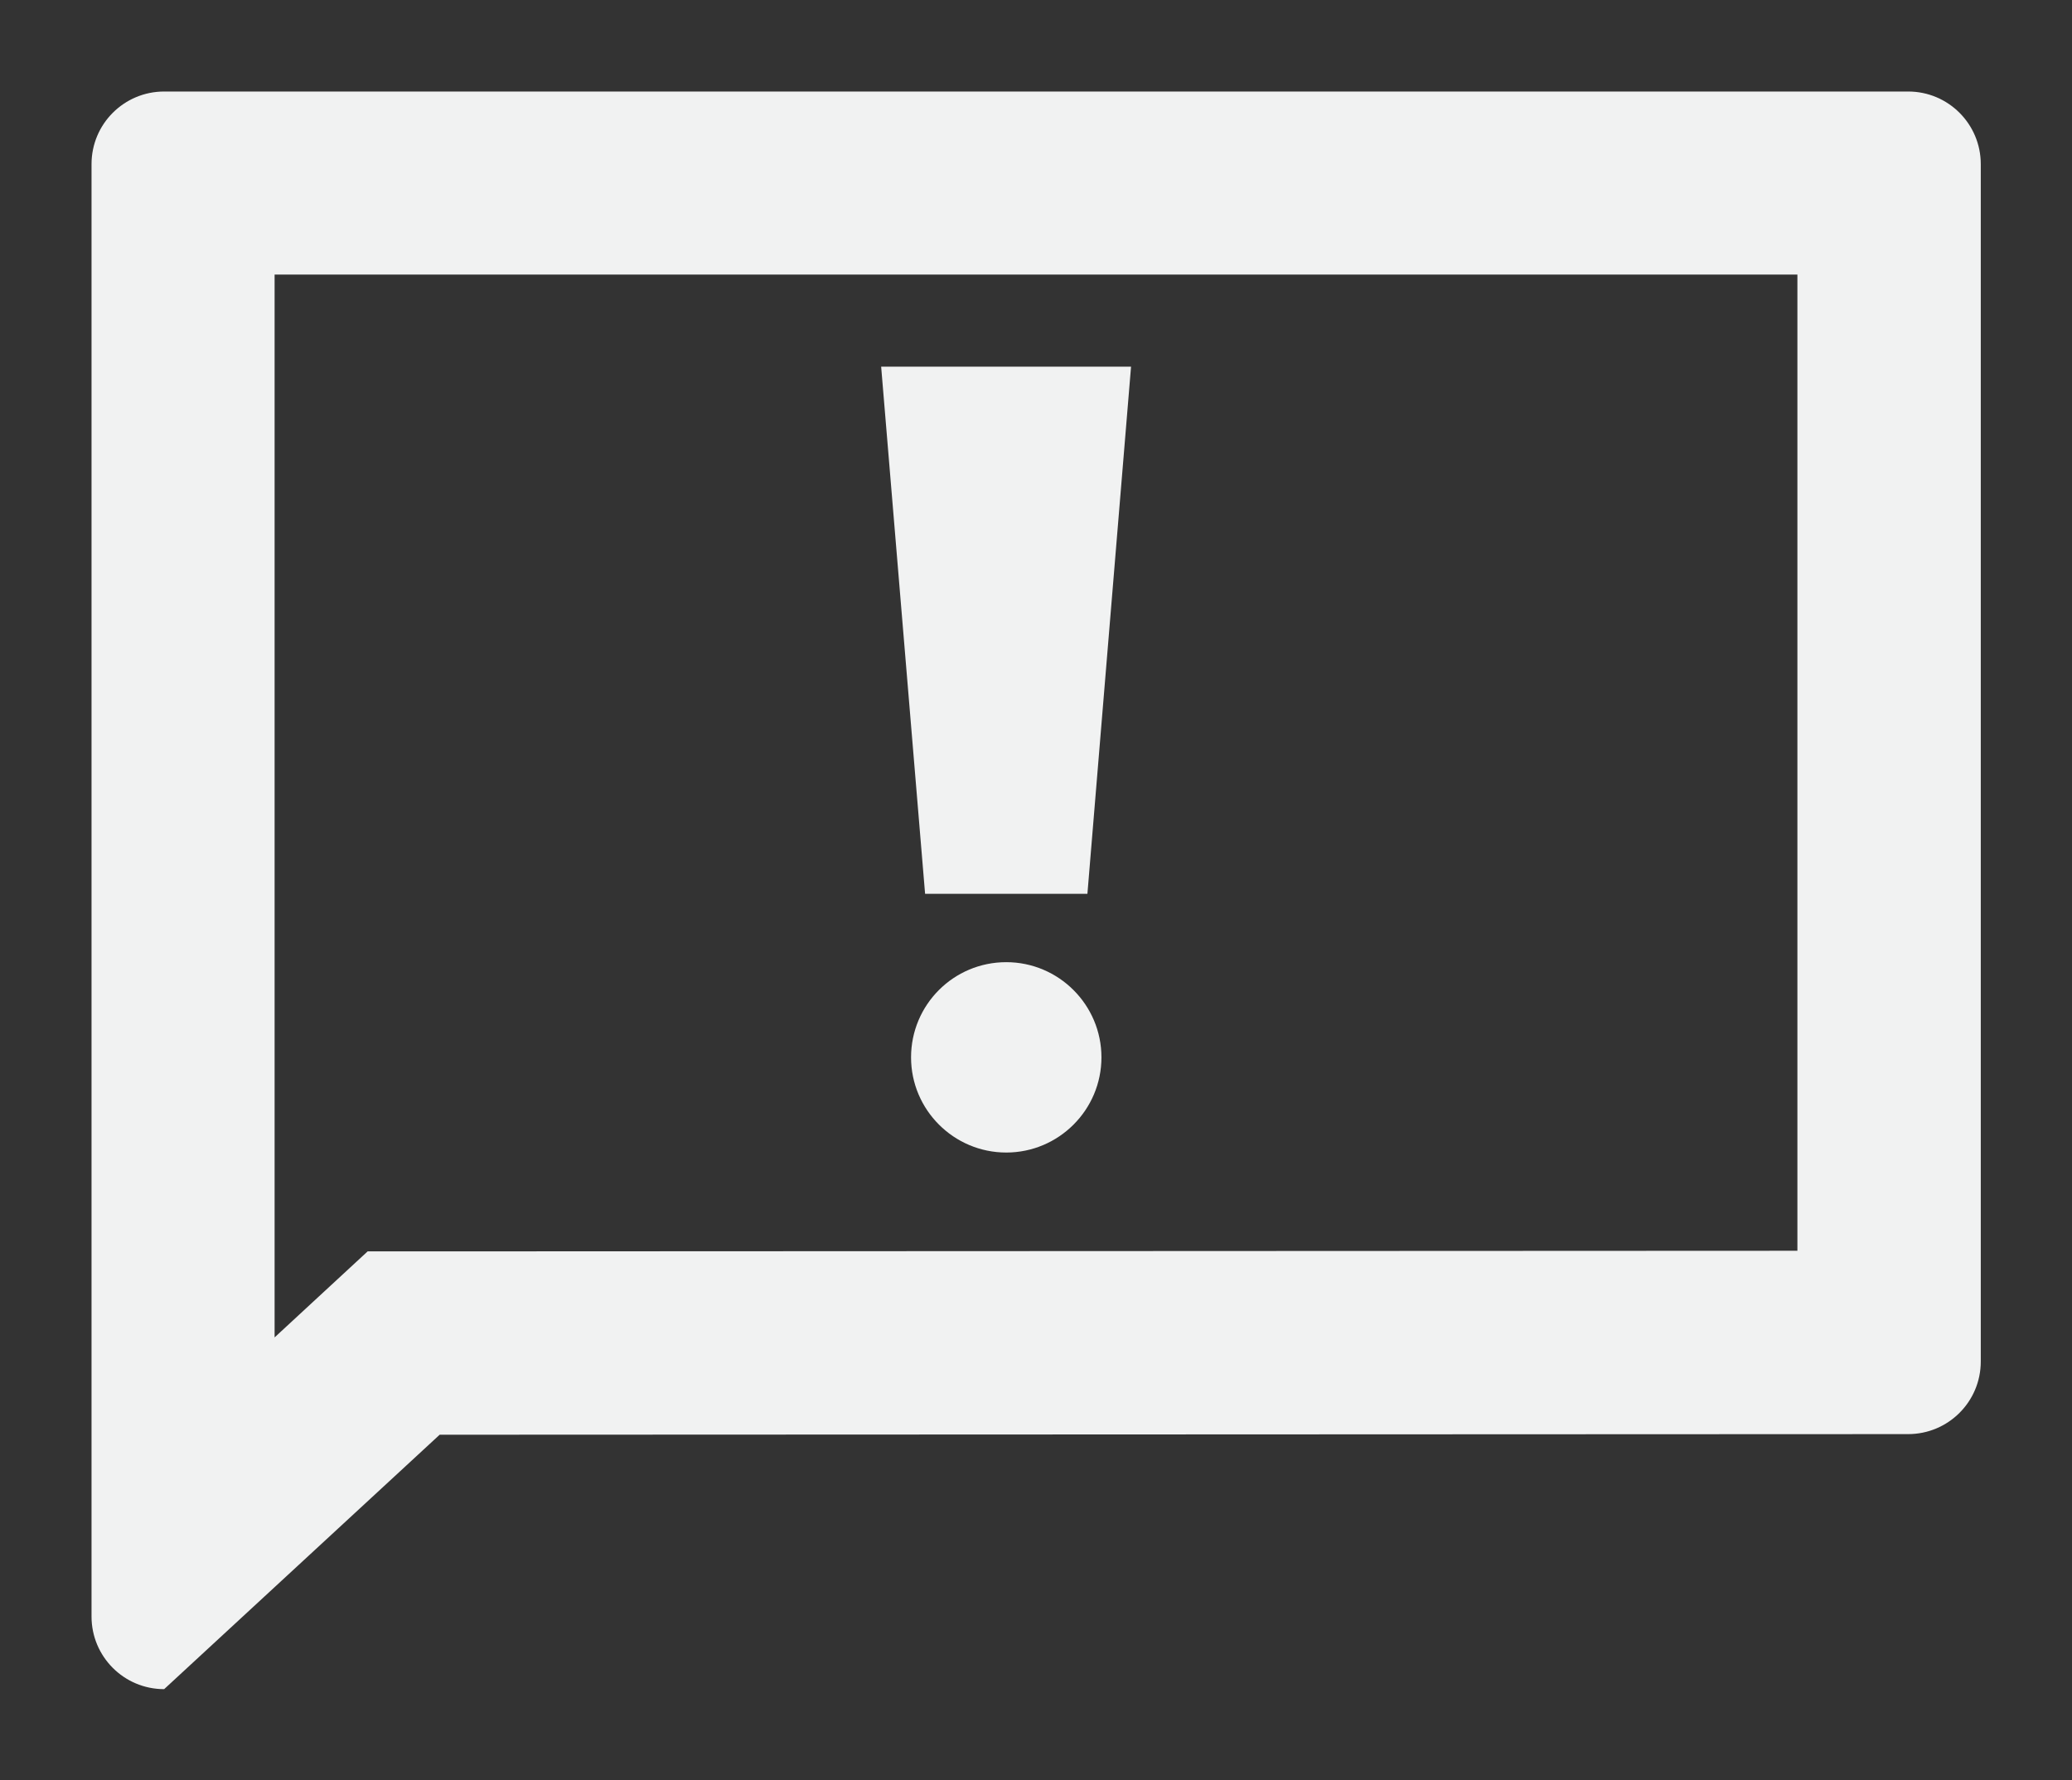 <?xml version="1.0" encoding="UTF-8"?><svg id="Layer_2" xmlns="http://www.w3.org/2000/svg" viewBox="0 0 67.91 58.36"><rect x="0" y="0" width="67.91" height="58.36" fill="#333333" stroke="none"/><g id="Layer_1-2"><path d="m62.54,3H5.38c-1.31,0-2.38,1.06-2.38,2.38v47.61c0,1.31,1.06,2.38,2.38,2.38l9.03-8.34,48.13-.02c1.31,0,2.38-1.06,2.38-2.38V5.38c0-1.31-1.06-2.38-2.38-2.38h0ZM9,43.84V9h49.91v32l-44.51.02h-2.35s-1.72,1.59-1.72,1.59l-1.33,1.23h0Z" style="fill:#f1f2f2; stroke-width:0px;"/><polygon points="37.07 12.02 28.88 12.02 30.32 29.3 35.64 29.3 37.07 12.02 37.07 12.02" style="fill:#f1f2f2; stroke-width:0px;"/><path d="m32.98,31.54c-1.73,0-3.12,1.4-3.12,3.12s1.4,3.12,3.12,3.12,3.12-1.4,3.12-3.12-1.4-3.12-3.12-3.12h0Z" style="fill:#f1f2f2; stroke-width:0px;"/></g></svg>